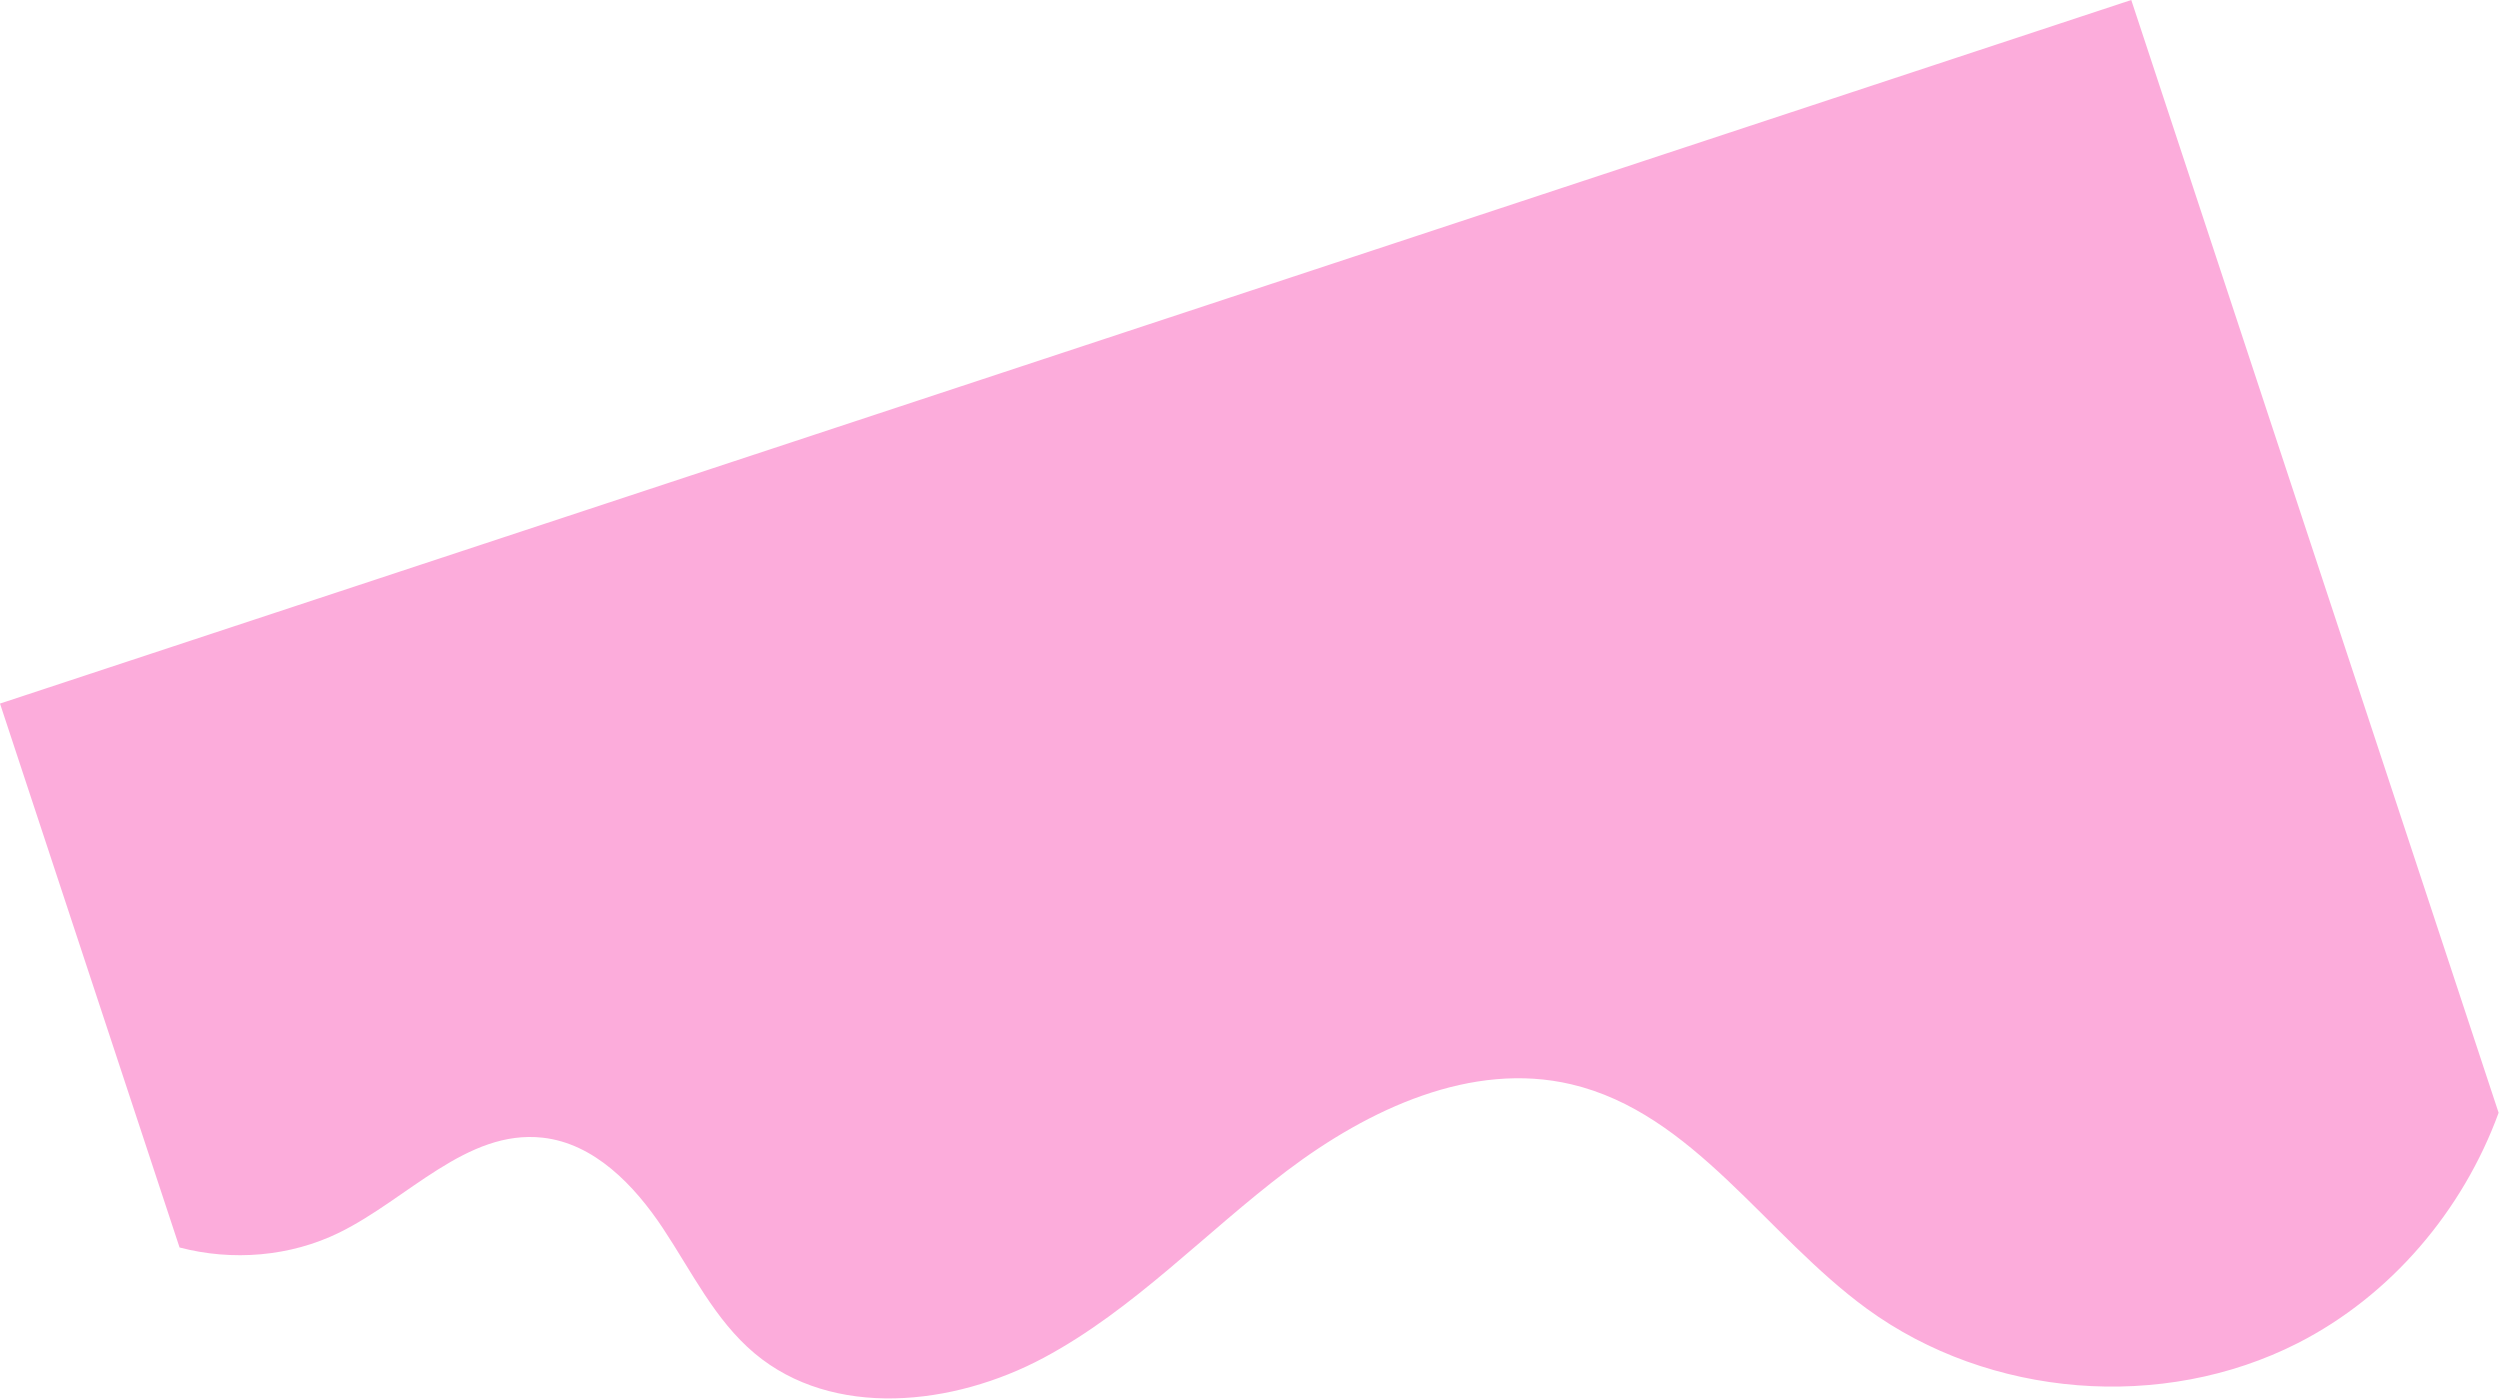<?xml version="1.0" encoding="UTF-8"?>
<svg xmlns="http://www.w3.org/2000/svg" width="1604" height="898" viewBox="0 0 1604 898" fill="none">
  <path d="M1367.42 4.1587e-05L1603.11 713.961C1580.16 776.782 1533.94 831.367 1474.22 861.762C1387.5 905.888 1276.34 896.997 1197.74 839.651C1132.93 792.36 1086.31 714.15 1008.22 695.706C944.25 680.594 878.136 711.527 825.694 751.161C773.251 790.79 727.6 840.14 669.638 871.152C611.681 902.162 534.343 910.55 484.045 868.231C458.585 846.808 443.735 815.758 425.324 788.039C406.918 760.318 381.237 733.606 348.165 729.938C299.493 724.538 261.663 769.238 217.707 790.823C186.207 806.294 149.094 809.276 115.203 800.384L0 451.414L1367.42 4.1587e-05Z" fill="#FCACDB"></path>
</svg>
